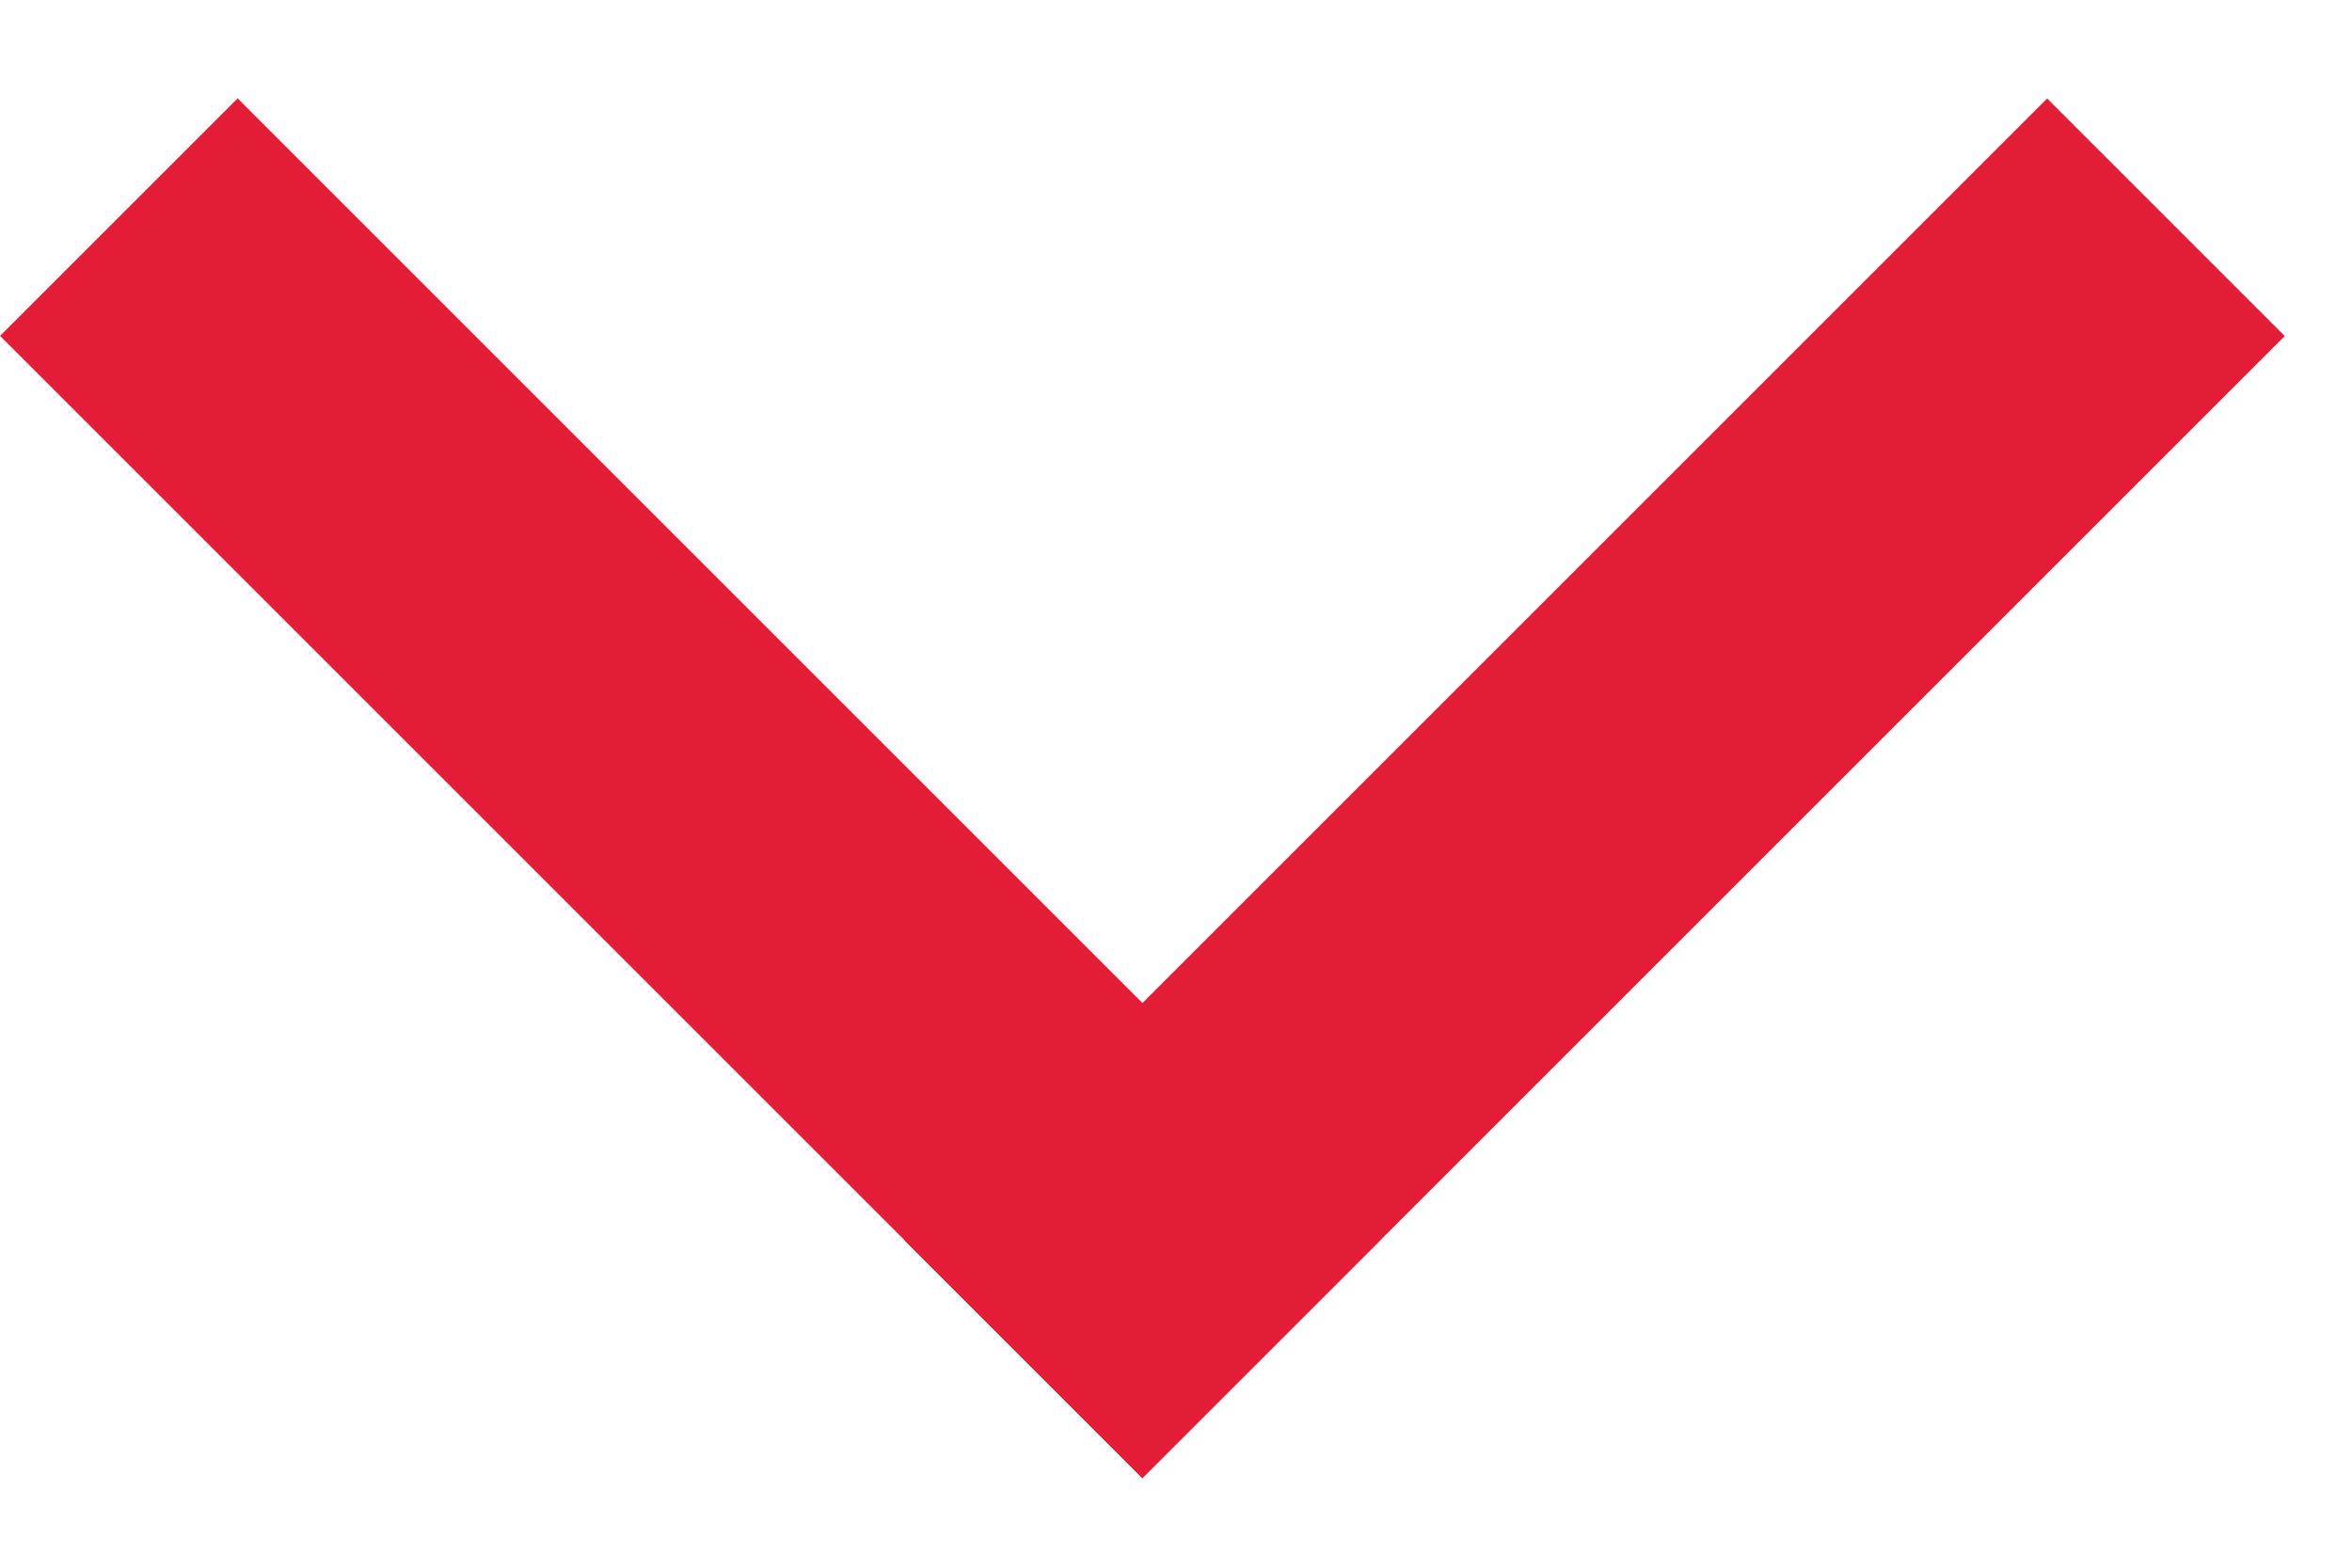 <svg width="21" height="14" viewBox="0 0 21 14" fill="none" xmlns="http://www.w3.org/2000/svg">
<line x1="1.061" y1="1.939" x2="11.261" y2="12.139" stroke="#E31D38" stroke-width="3"/>
<line x1="9.139" y1="12.14" x2="19.339" y2="1.94" stroke="#E31D38" stroke-width="3"/>
</svg>
